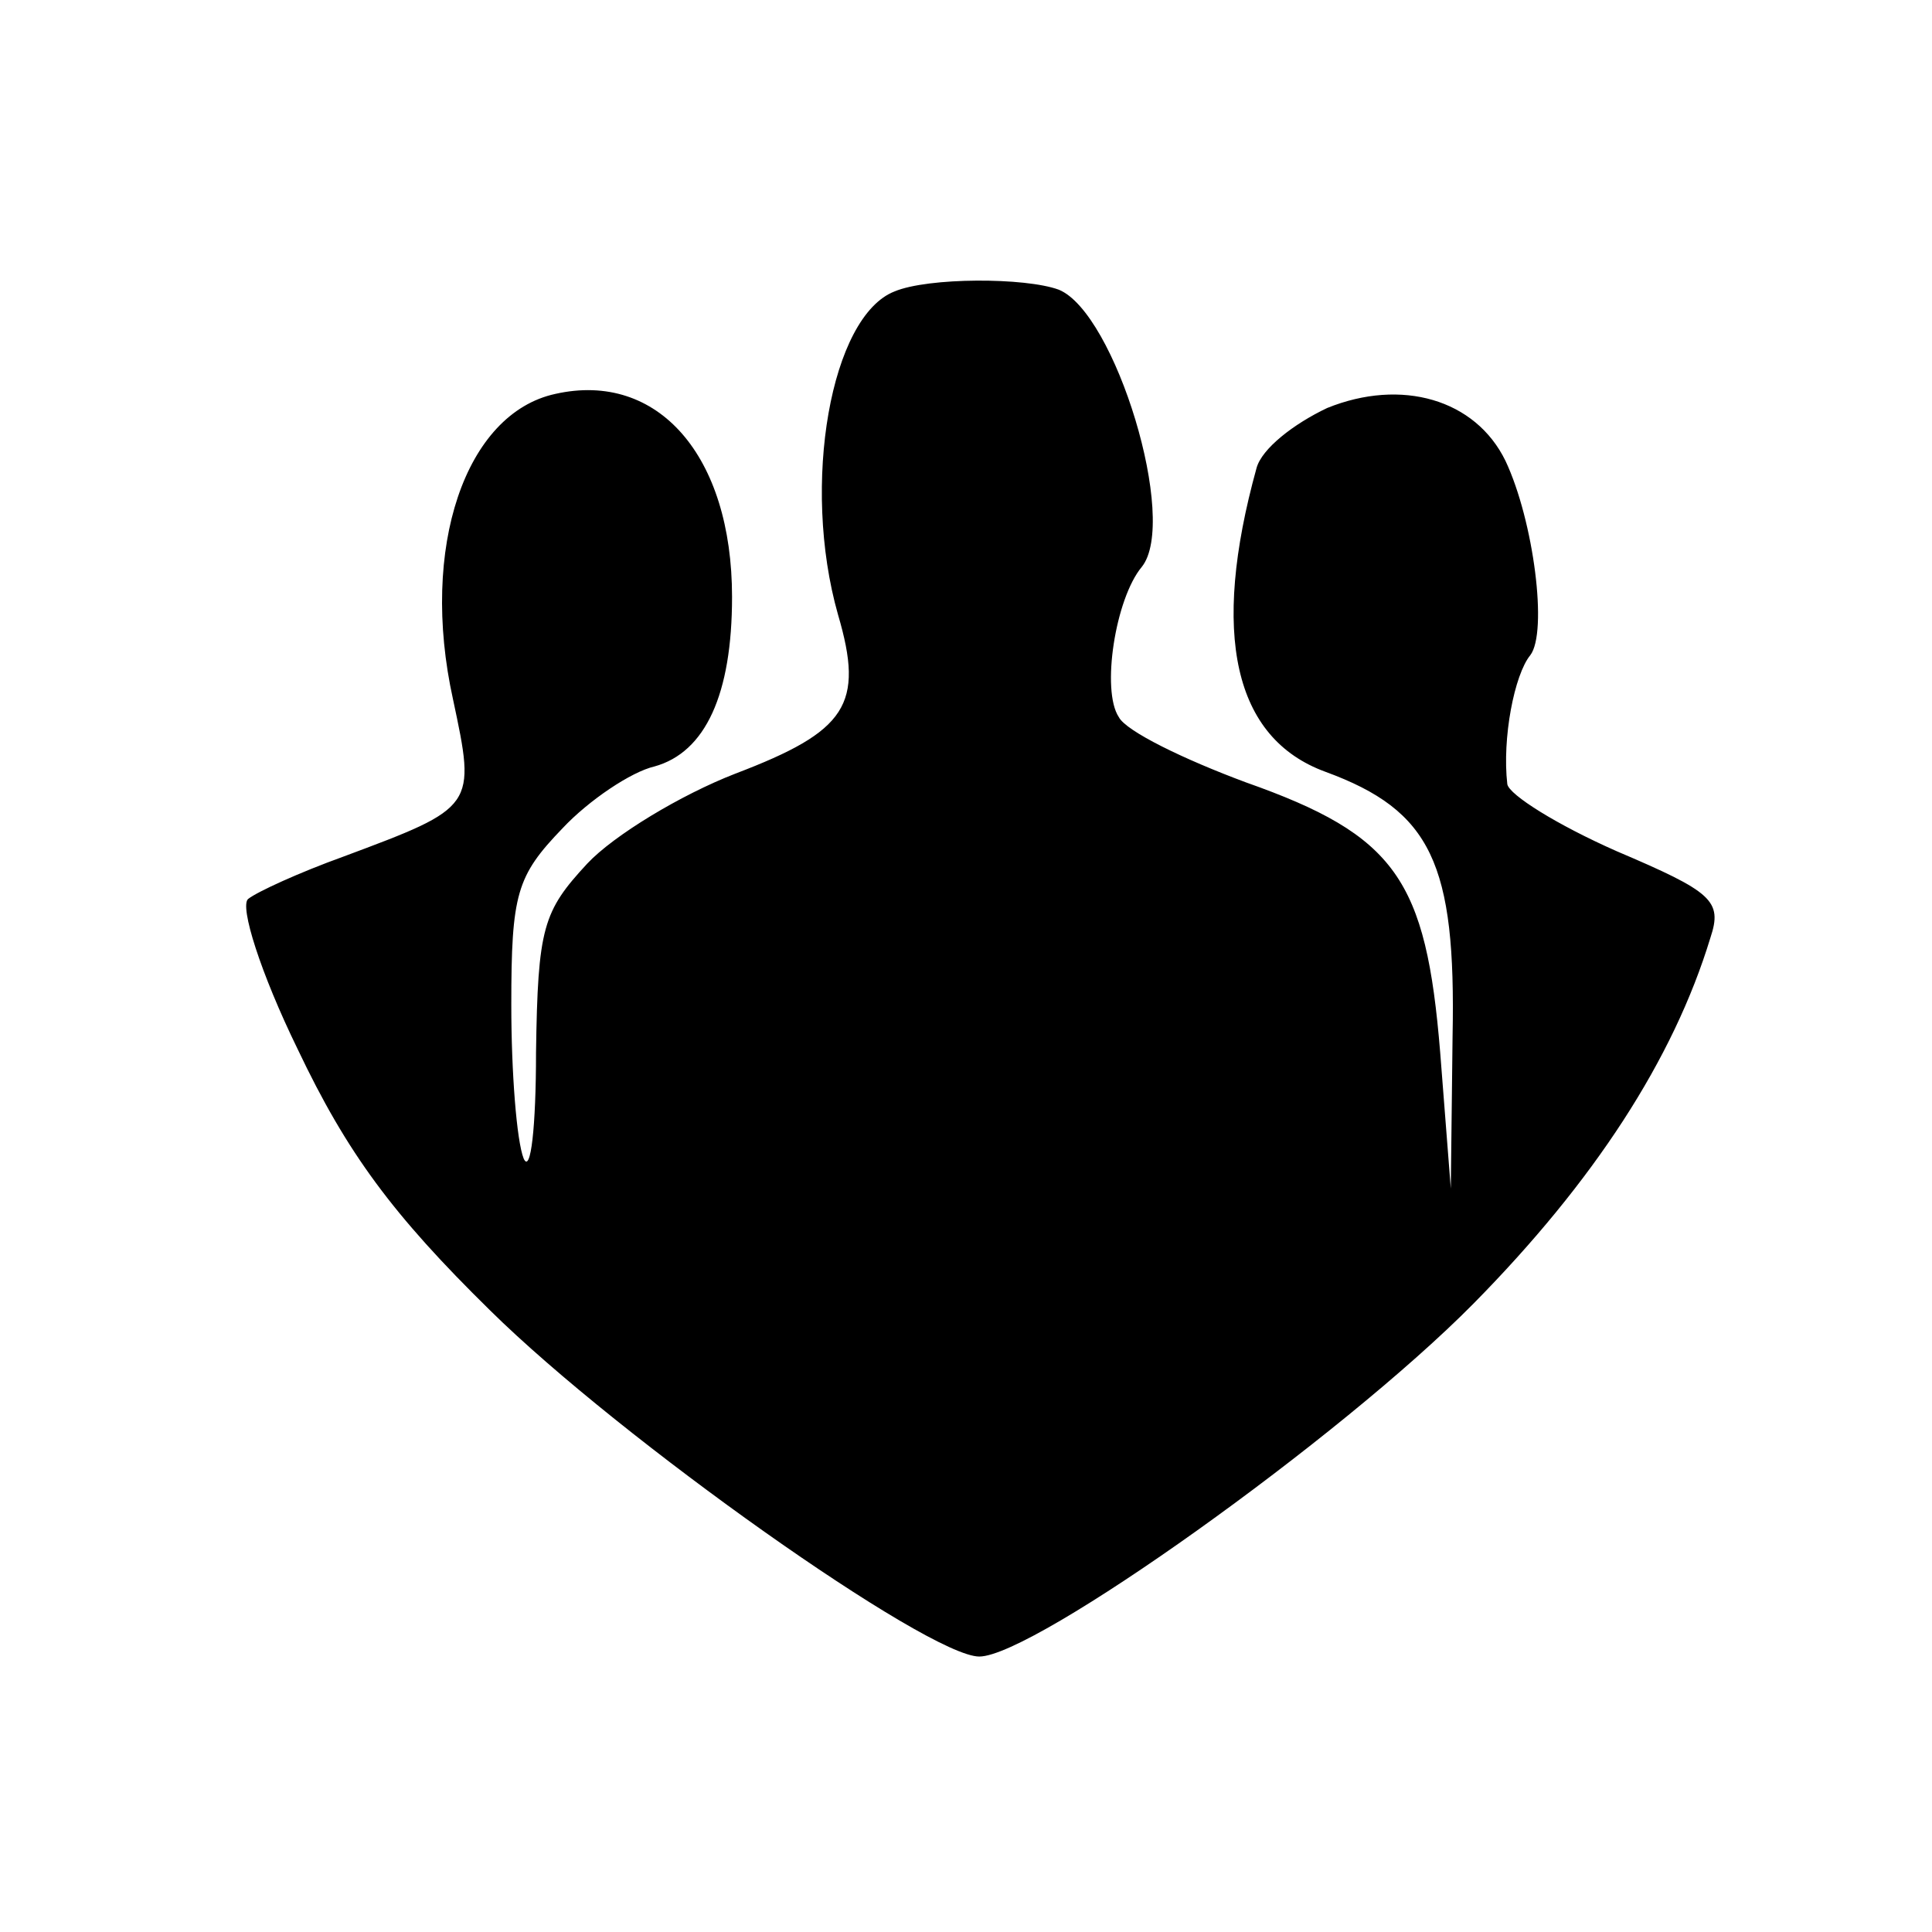 <?xml version="1.0" standalone="no"?>
<!DOCTYPE svg PUBLIC "-//W3C//DTD SVG 20010904//EN"
 "http://www.w3.org/TR/2001/REC-SVG-20010904/DTD/svg10.dtd">
<svg version="1.0" xmlns="http://www.w3.org/2000/svg"
 width="128pt" height="128pt" viewBox="10 -139 128 128"
 preserveAspectRatio="xMidYMid meet">
<g transform="scale(0.117,-0.117)"
fill="#000000" stroke="none">
<path d="M592 1023 c-36 -14 -53 -109 -32 -183 15 -51 5 -66 -58 -90 -31 -12
-69 -35 -84 -51 -25 -27 -28 -36 -29 -107 0 -42 -3 -69 -7 -60 -4 10 -7 49 -7
87 0 63 3 73 29 100 15 16 39 32 52 35 29 8 44 41 44 96 0 80 -42 128 -100
115 -51 -11 -77 -87 -58 -173 13 -61 13 -61 -62 -89 -25 -9 -49 -20 -54 -24
-5 -4 7 -42 28 -85 28 -59 54 -94 109 -148 74 -73 248 -196 277 -196 31 0 205
124 280 200 68 69 113 138 134 207 7 21 1 26 -53 49 -34 15 -61 32 -62 38 -3
26 4 62 13 73 10 13 2 76 -14 110 -17 35 -59 47 -101 30 -19 -9 -37 -23 -40
-34 -26 -94 -13 -153 39 -172 60 -22 74 -52 72 -150 l-1 -86 -6 77 c-8 98 -25
123 -110 153 -35 13 -68 29 -72 37 -10 15 -2 67 13 85 21 26 -15 144 -47 157
-19 7 -74 7 -93 -1z"/>
</g>
</svg>
